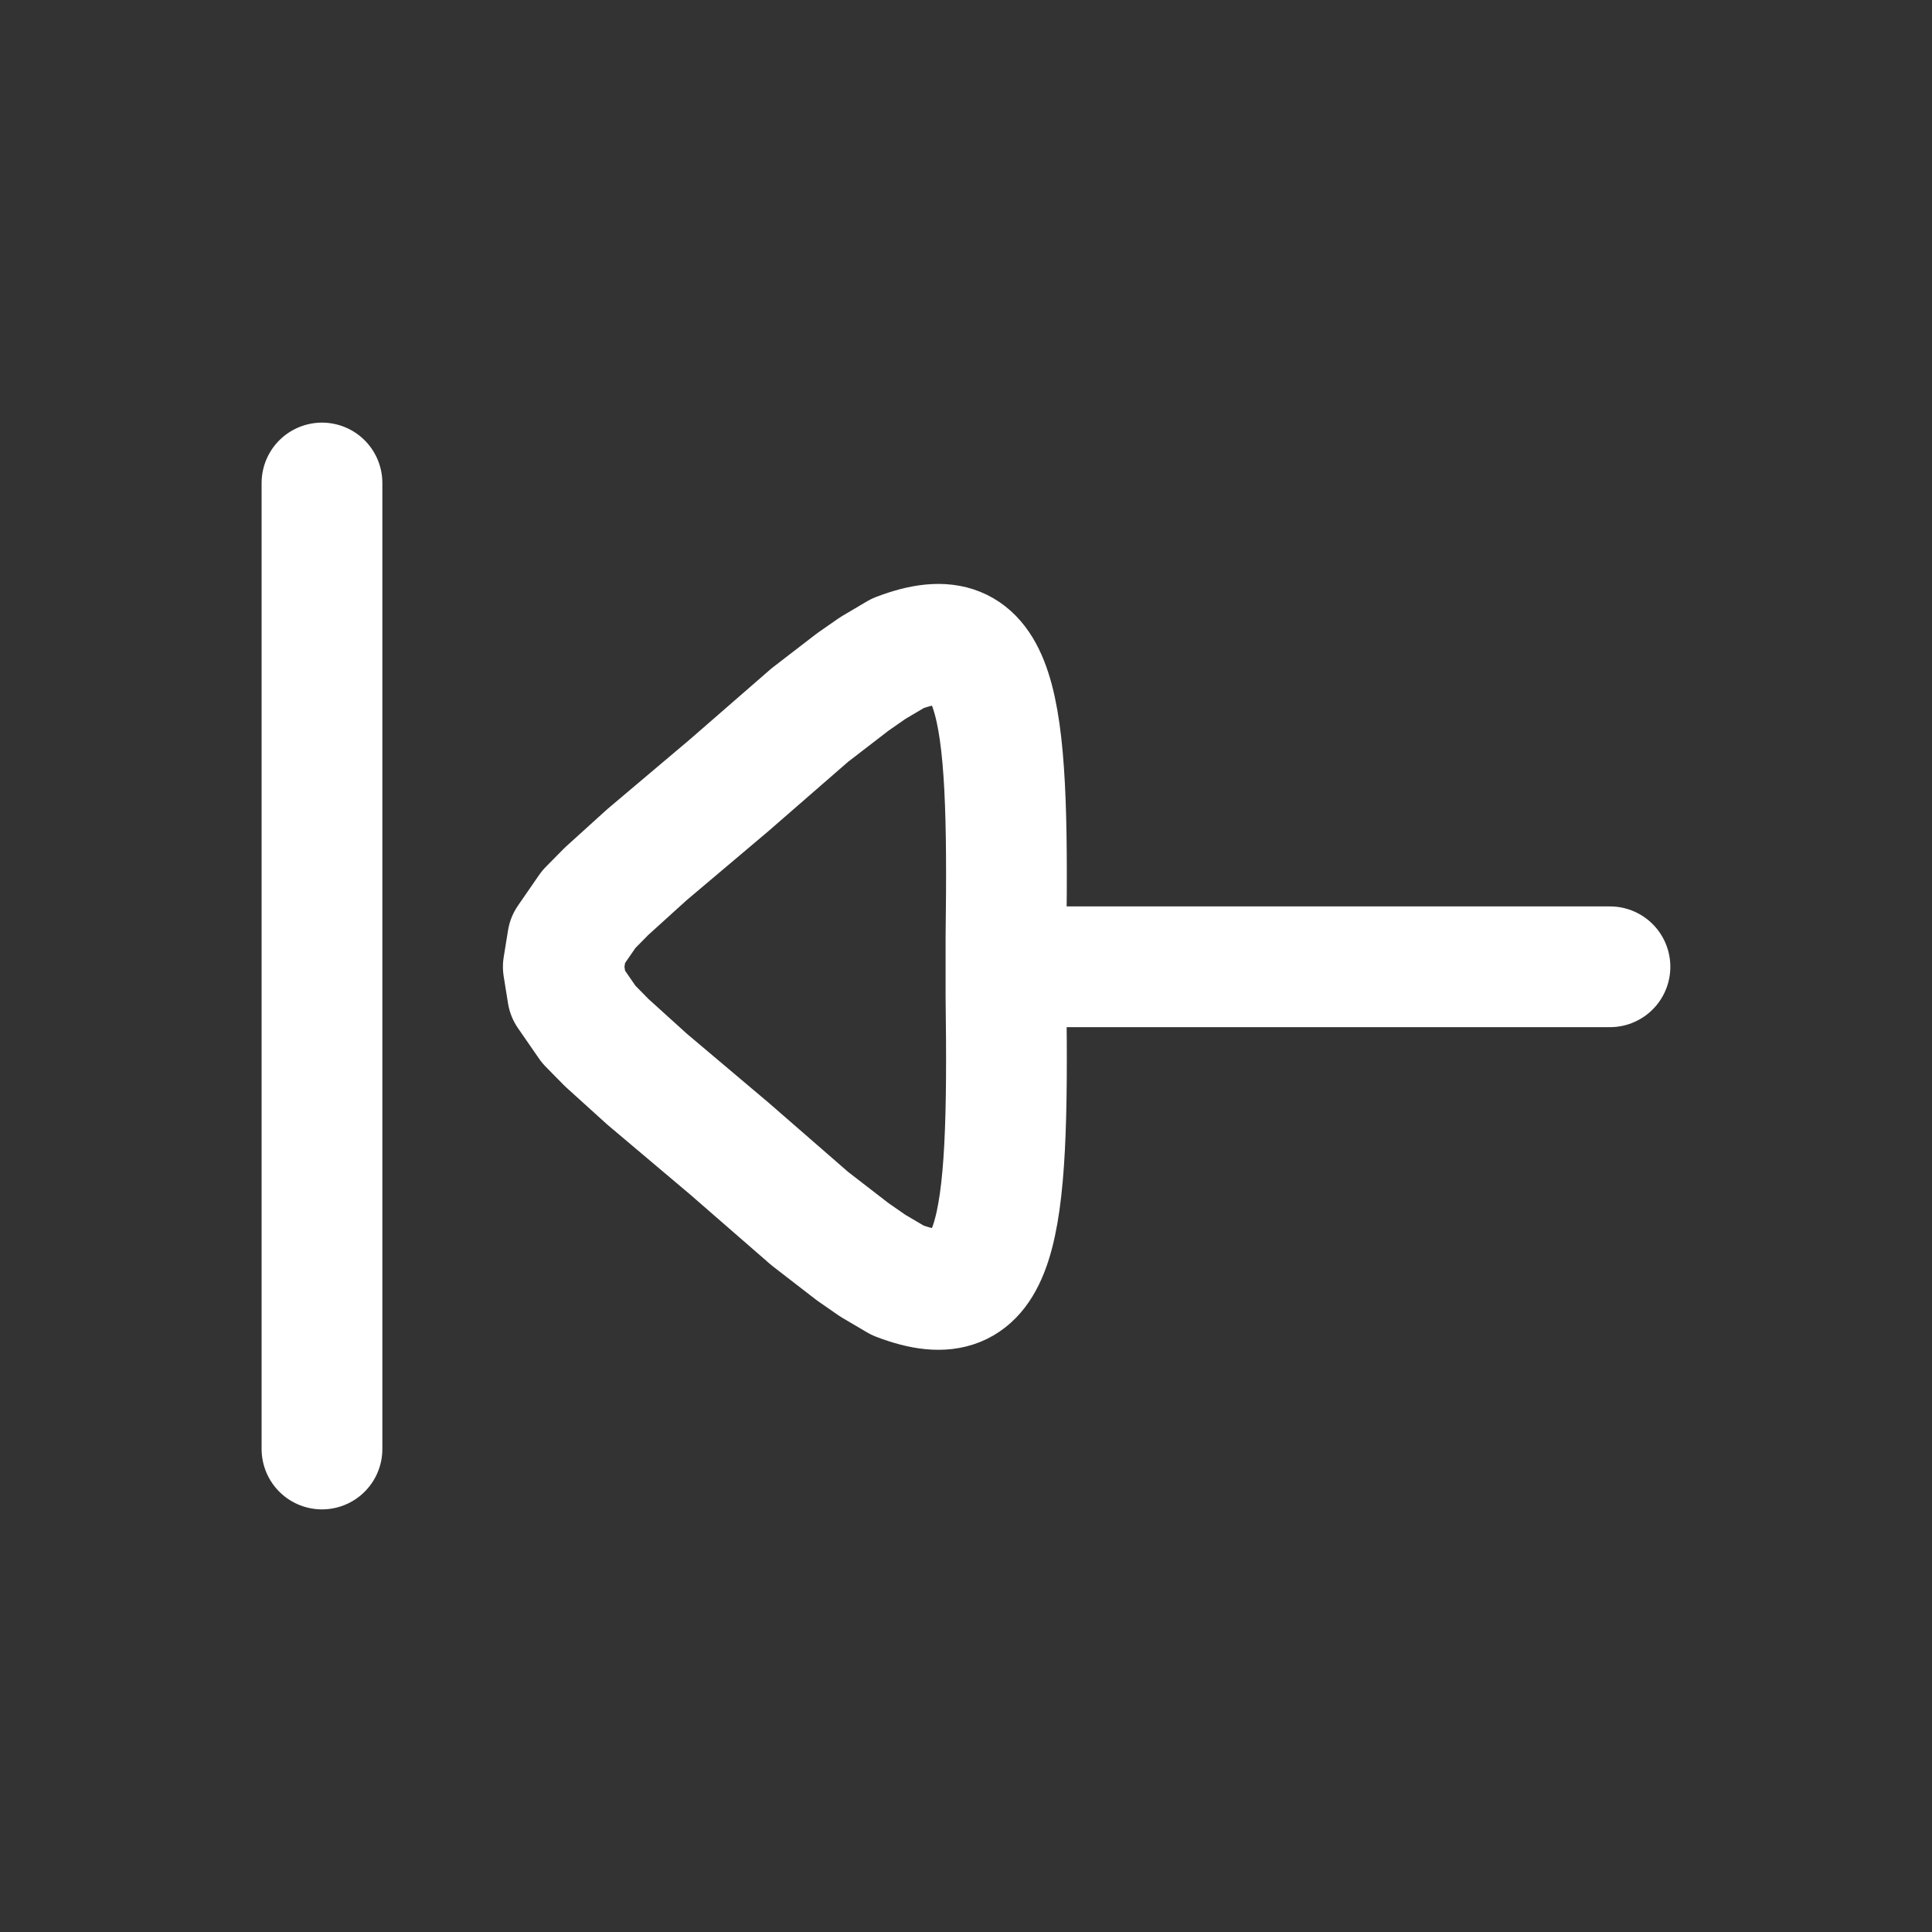 <svg width="32" height="32" viewBox="0 0 32 32" fill="none" xmlns="http://www.w3.org/2000/svg">
<rect x="0" y="0" width="32" height="32" fill="#333333" stroke="none"/>
<path d="M5.333 8V24M16.662 16.013V16.508C16.716 20.469 16.536 21.847 14.869 21.207L14.458 20.965L14.126 20.735L13.413 20.184L12.08 19.024L10.716 17.873L10.049 17.269L9.752 16.967L9.402 16.461L9.33 16.013L9.402 15.568L9.752 15.061L10.049 14.76L10.716 14.156L12.08 13.004L13.413 11.844L14.126 11.295L14.458 11.064L14.869 10.821C16.536 10.183 16.716 11.559 16.662 15.52V16.013ZM16.662 16.013H26.666" stroke="white" stroke-width="2" stroke-linecap="round" stroke-linejoin="round"/>
</svg>
